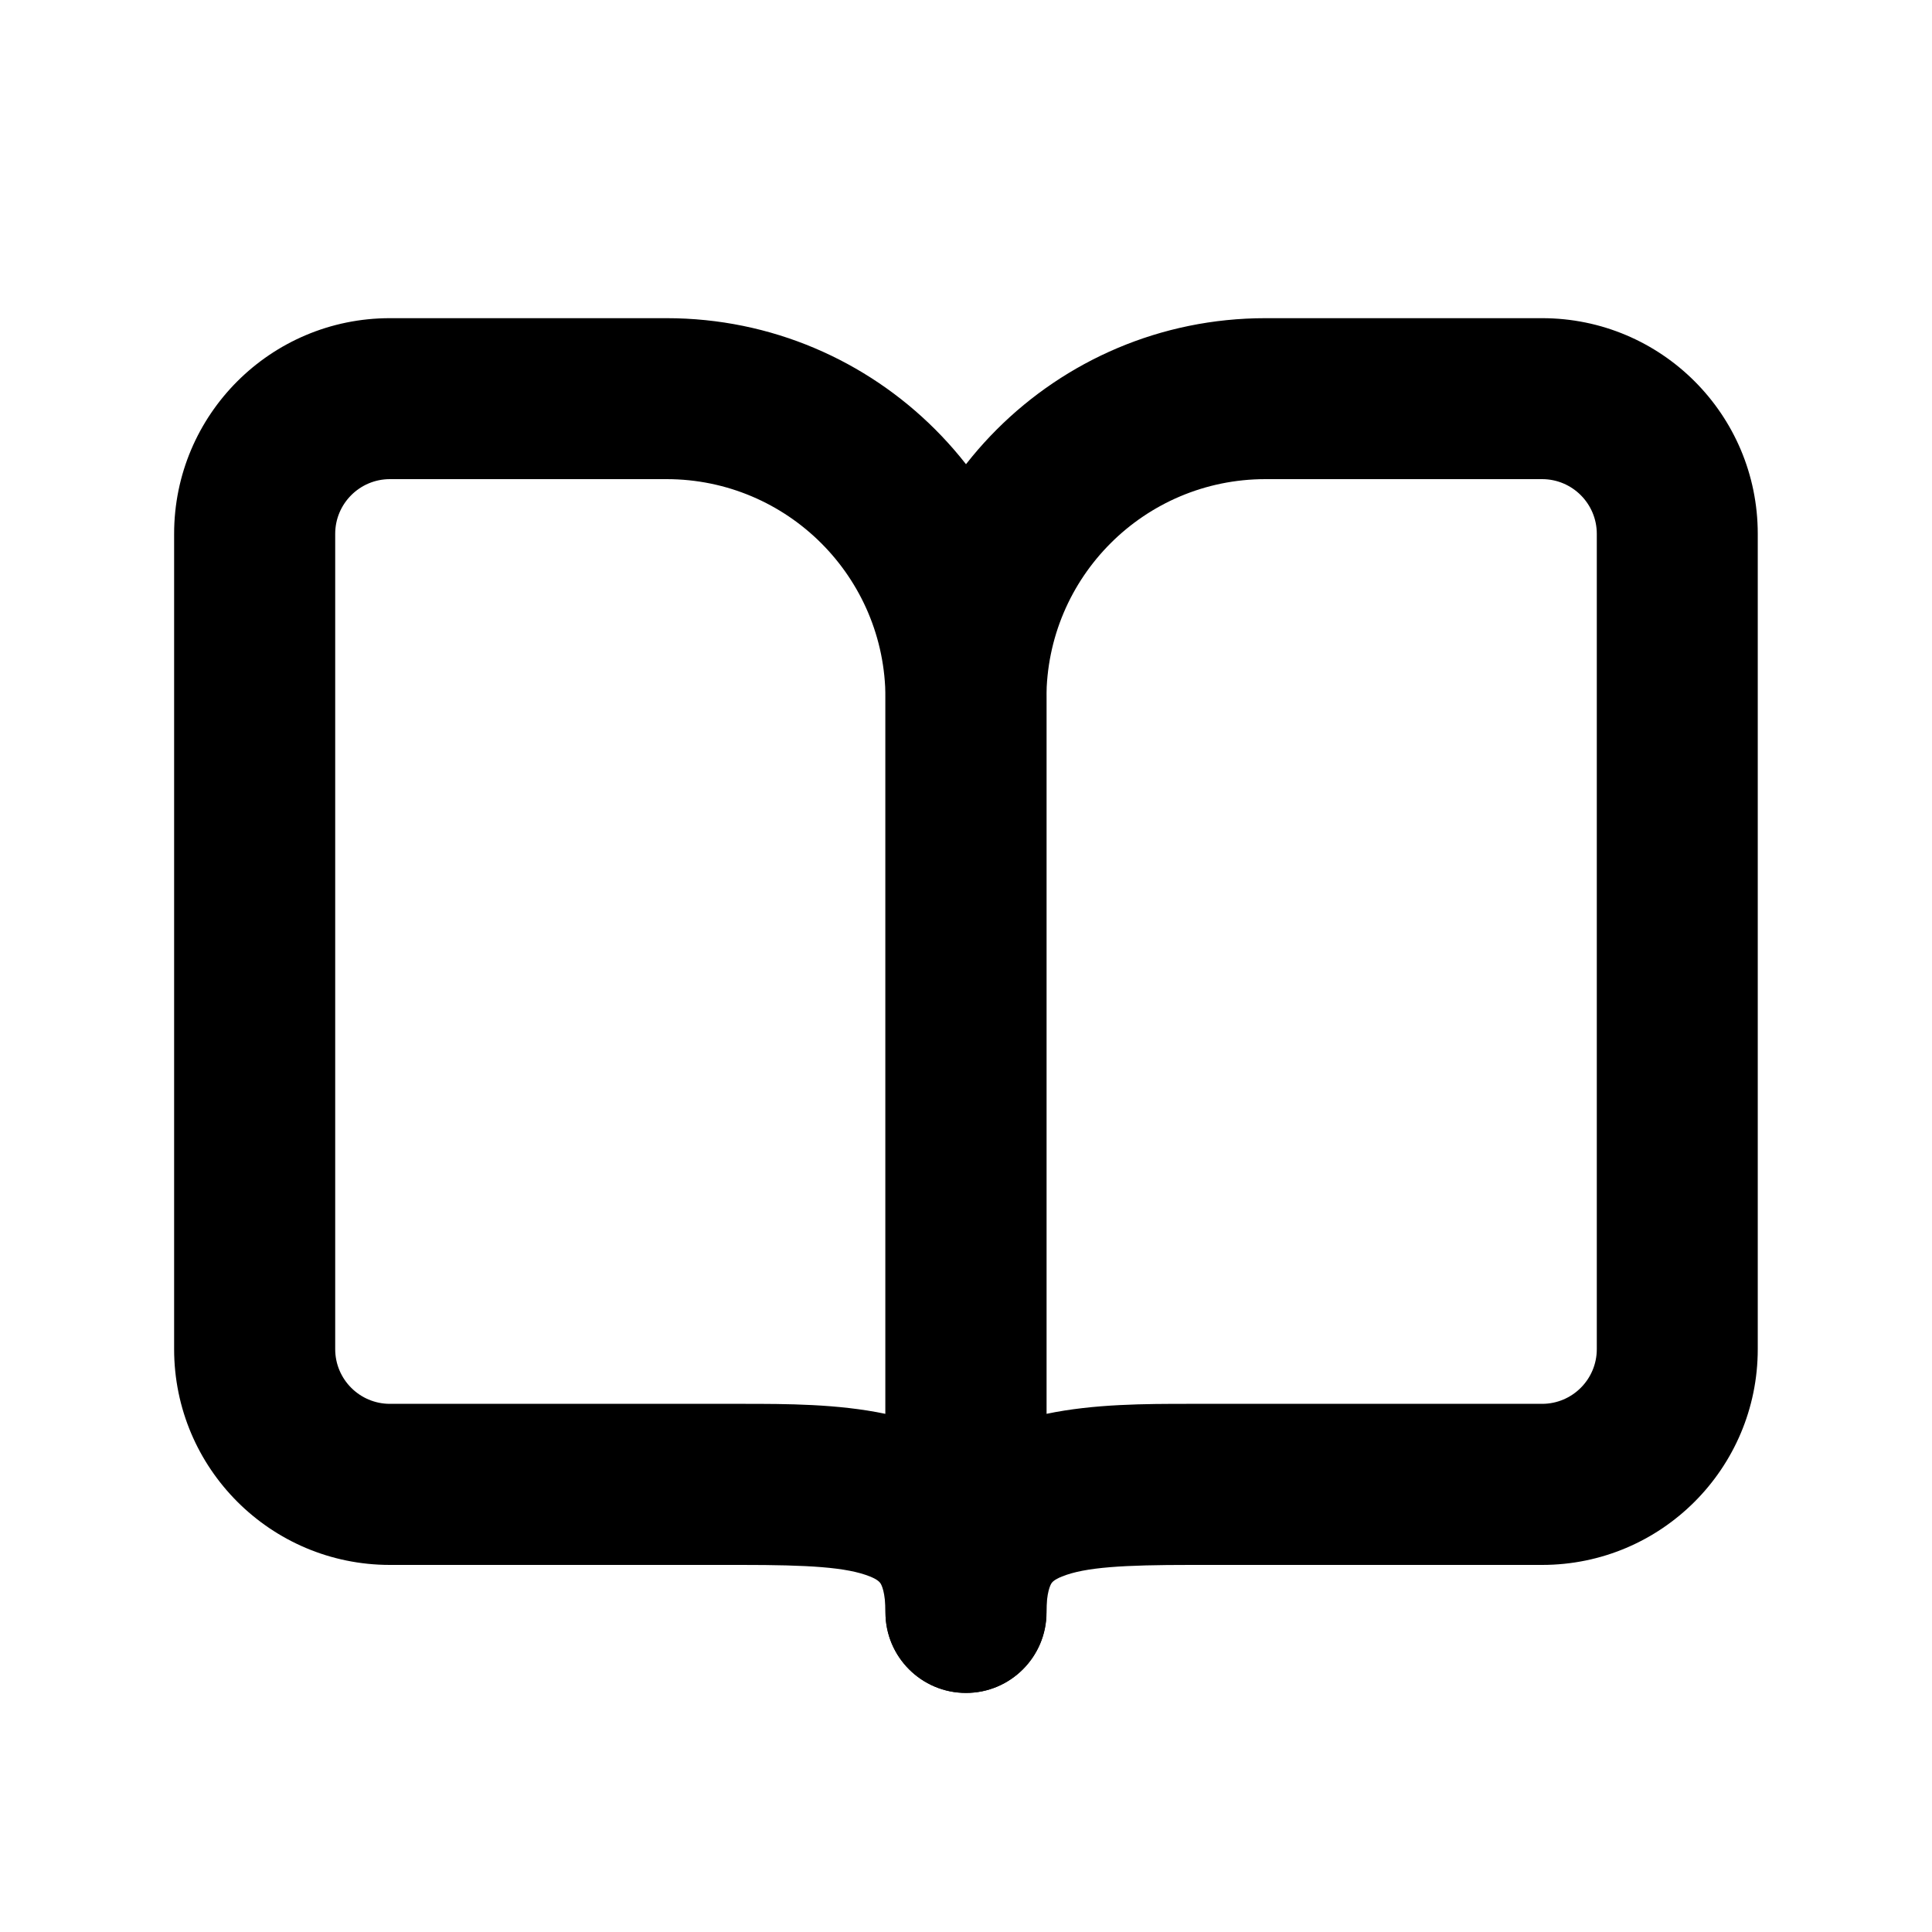 <svg width="16" height="16" viewBox="0 0 16 16" fill="none" xmlns="http://www.w3.org/2000/svg">
<path fill-rule="evenodd" clip-rule="evenodd" d="M1.442 4.421C1.442 3.434 2.242 2.635 3.229 2.635H5.52C7.258 2.635 8.667 4.044 8.667 5.782V13.353C8.667 13.721 8.368 14.02 8 14.02C7.632 14.02 7.333 13.721 7.333 13.353C7.333 13.185 7.3 13.125 7.292 13.113C7.287 13.106 7.273 13.083 7.205 13.056C7.013 12.978 6.691 12.96 6.14 12.96H3.229C2.242 12.96 1.442 12.16 1.442 11.173V4.421ZM7.333 11.709V5.782C7.333 4.78 6.521 3.968 5.52 3.968H3.229C2.979 3.968 2.776 4.171 2.776 4.421V11.173C2.776 11.423 2.979 11.626 3.229 11.626H6.151C6.509 11.626 6.939 11.626 7.333 11.709Z" fill="black"/>
<path fill-rule="evenodd" clip-rule="evenodd" d="M7.333 5.782C7.333 4.044 8.742 2.635 10.48 2.635H12.771C13.758 2.635 14.557 3.434 14.557 4.421V11.173C14.557 12.16 13.758 12.96 12.771 12.96H9.86C9.309 12.96 8.987 12.978 8.795 13.056C8.727 13.083 8.713 13.105 8.708 13.112C8.7 13.124 8.666 13.185 8.666 13.353C8.666 13.721 8.368 14.02 8 14.02C7.631 14.02 7.333 13.721 7.333 13.353V5.782ZM8.666 11.709C9.061 11.626 9.491 11.626 9.849 11.626H12.771C13.021 11.626 13.224 11.423 13.224 11.173V4.421C13.224 4.171 13.021 3.968 12.771 3.968H10.48C9.478 3.968 8.666 4.78 8.666 5.782V11.709Z" fill="black"/>
</svg>
